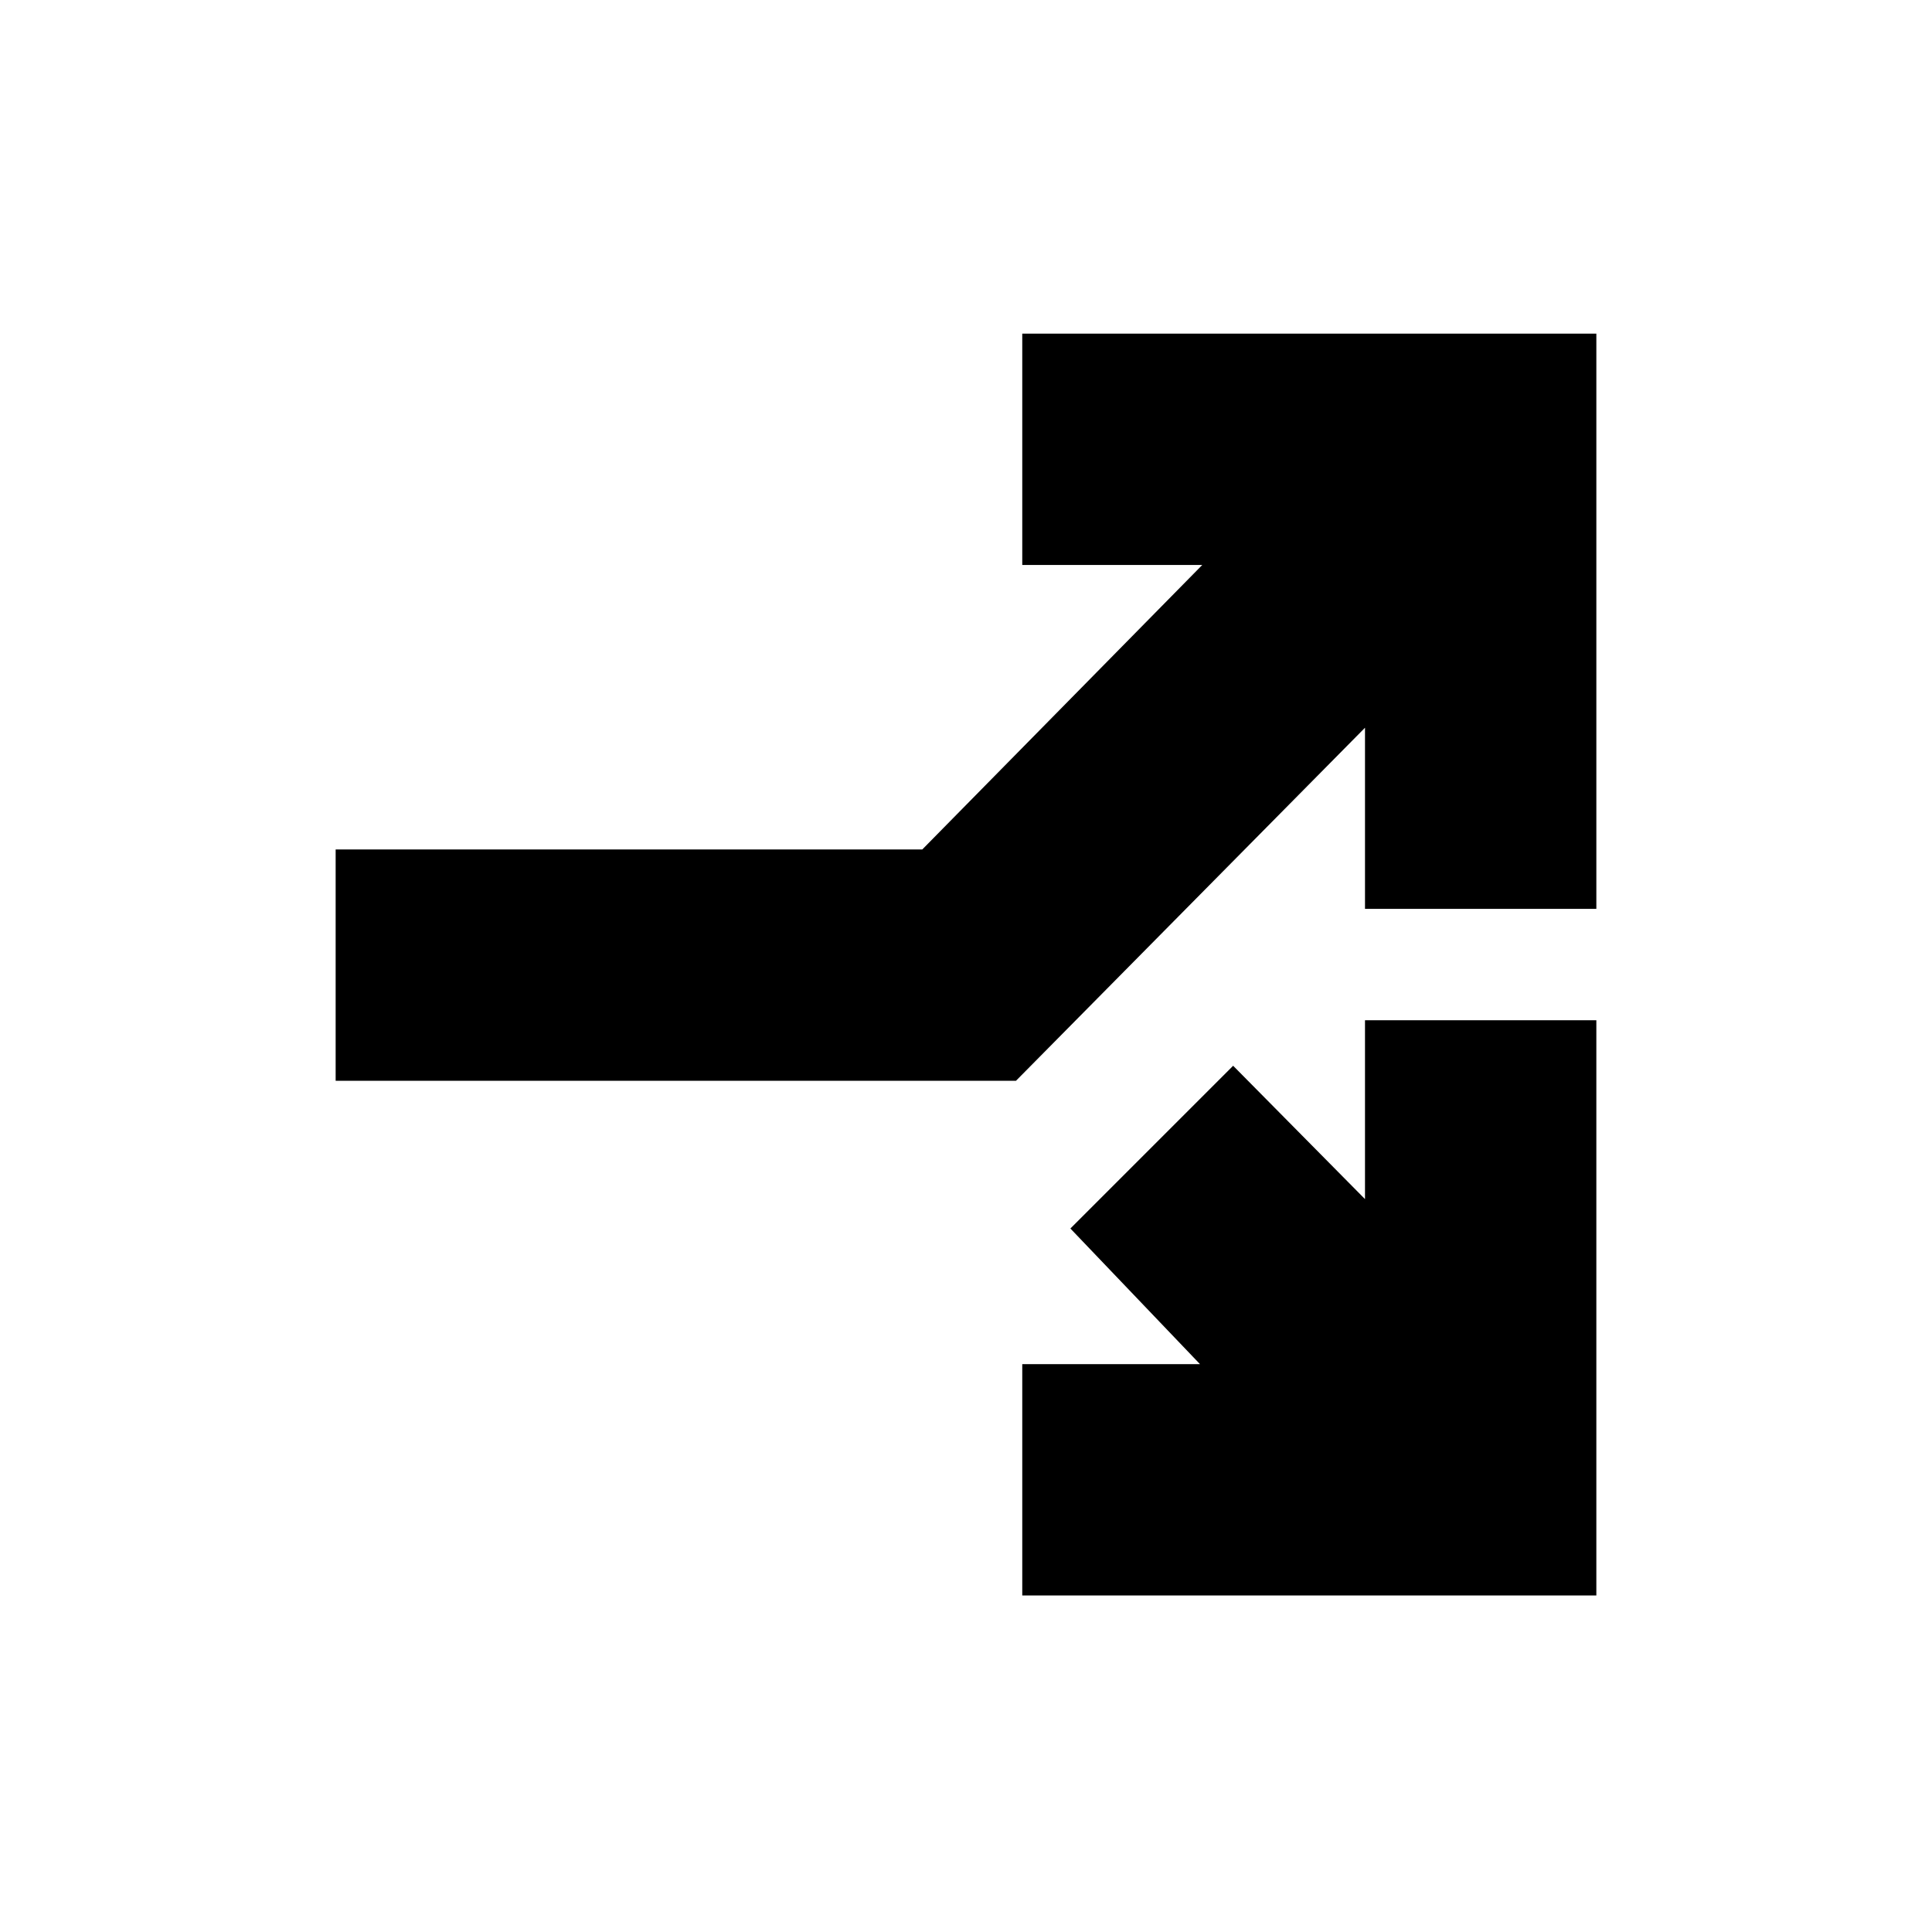 <svg xmlns="http://www.w3.org/2000/svg" height="20" viewBox="0 -960 960 960" width="20"><path d="M507.956-167.217v-114.957h88.304l-64.39-67.391 80.87-80.87 65.52 66.26v-88.869h114.958v285.827H507.956ZM166.782-422.956v-114.957h291.499L597.39-679.26h-89.434v-114.958h285.262v285.827H678.26v-89.999L504.826-422.956H166.782Z"/></svg>